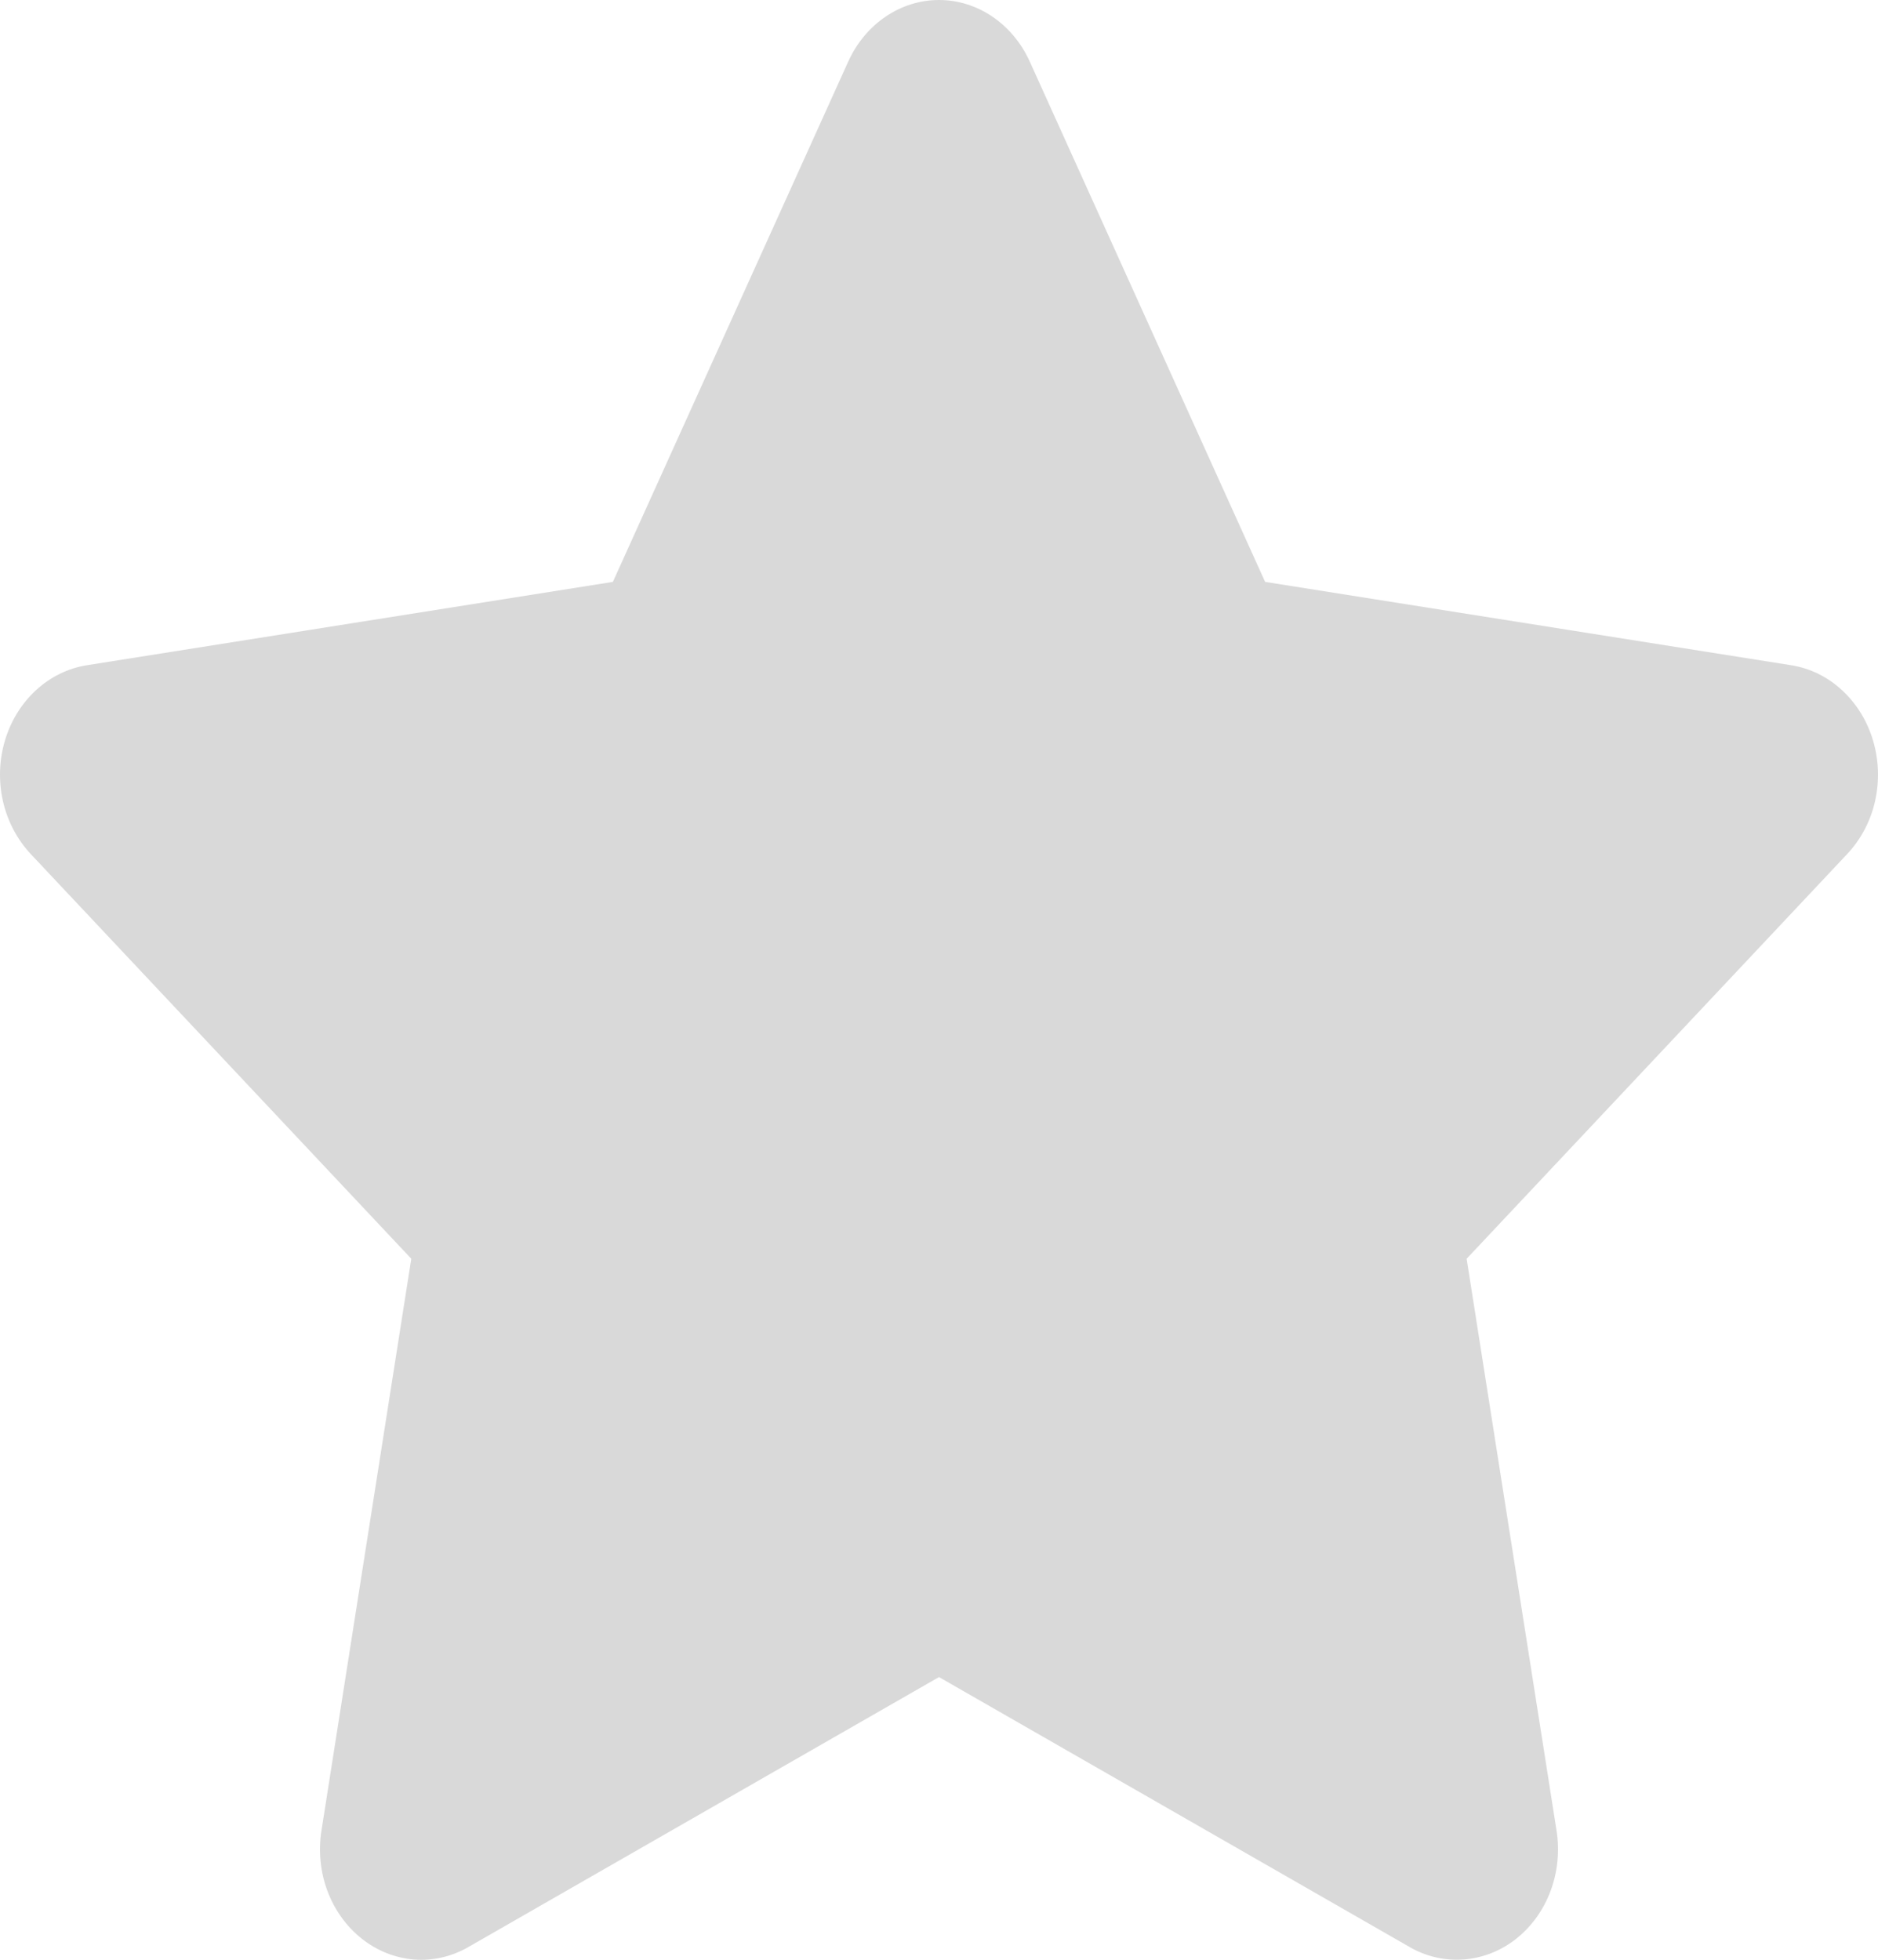 <svg width="23" height="24" viewBox="0 0 23 24" fill="none" xmlns="http://www.w3.org/2000/svg">
<path d="M22.625 10.456L17.962 15.415L19.063 22.418C19.102 22.667 19.077 22.923 18.99 23.157C18.903 23.391 18.757 23.593 18.57 23.742C18.383 23.89 18.161 23.978 17.93 23.996C17.699 24.014 17.468 23.962 17.264 23.844L11.5 20.538L5.736 23.844C5.531 23.962 5.301 24.015 5.07 23.997C4.839 23.978 4.617 23.89 4.43 23.741C4.243 23.593 4.097 23.39 4.01 23.157C3.923 22.923 3.898 22.667 3.937 22.418L5.037 15.415L0.374 10.456C0.209 10.279 0.092 10.056 0.036 9.811C-0.019 9.566 -0.011 9.309 0.061 9.068C0.132 8.828 0.264 8.615 0.441 8.452C0.618 8.289 0.833 8.184 1.062 8.147L7.506 7.126L10.388 0.755C10.597 0.293 11.028 0 11.5 0C11.972 0 12.403 0.293 12.612 0.755L15.494 7.126L21.939 8.147C22.168 8.184 22.383 8.289 22.559 8.452C22.736 8.615 22.868 8.828 22.939 9.068C23.011 9.309 23.019 9.566 22.964 9.811C22.909 10.056 22.791 10.279 22.625 10.456Z" fill="#D9D9D9"/>
</svg>
